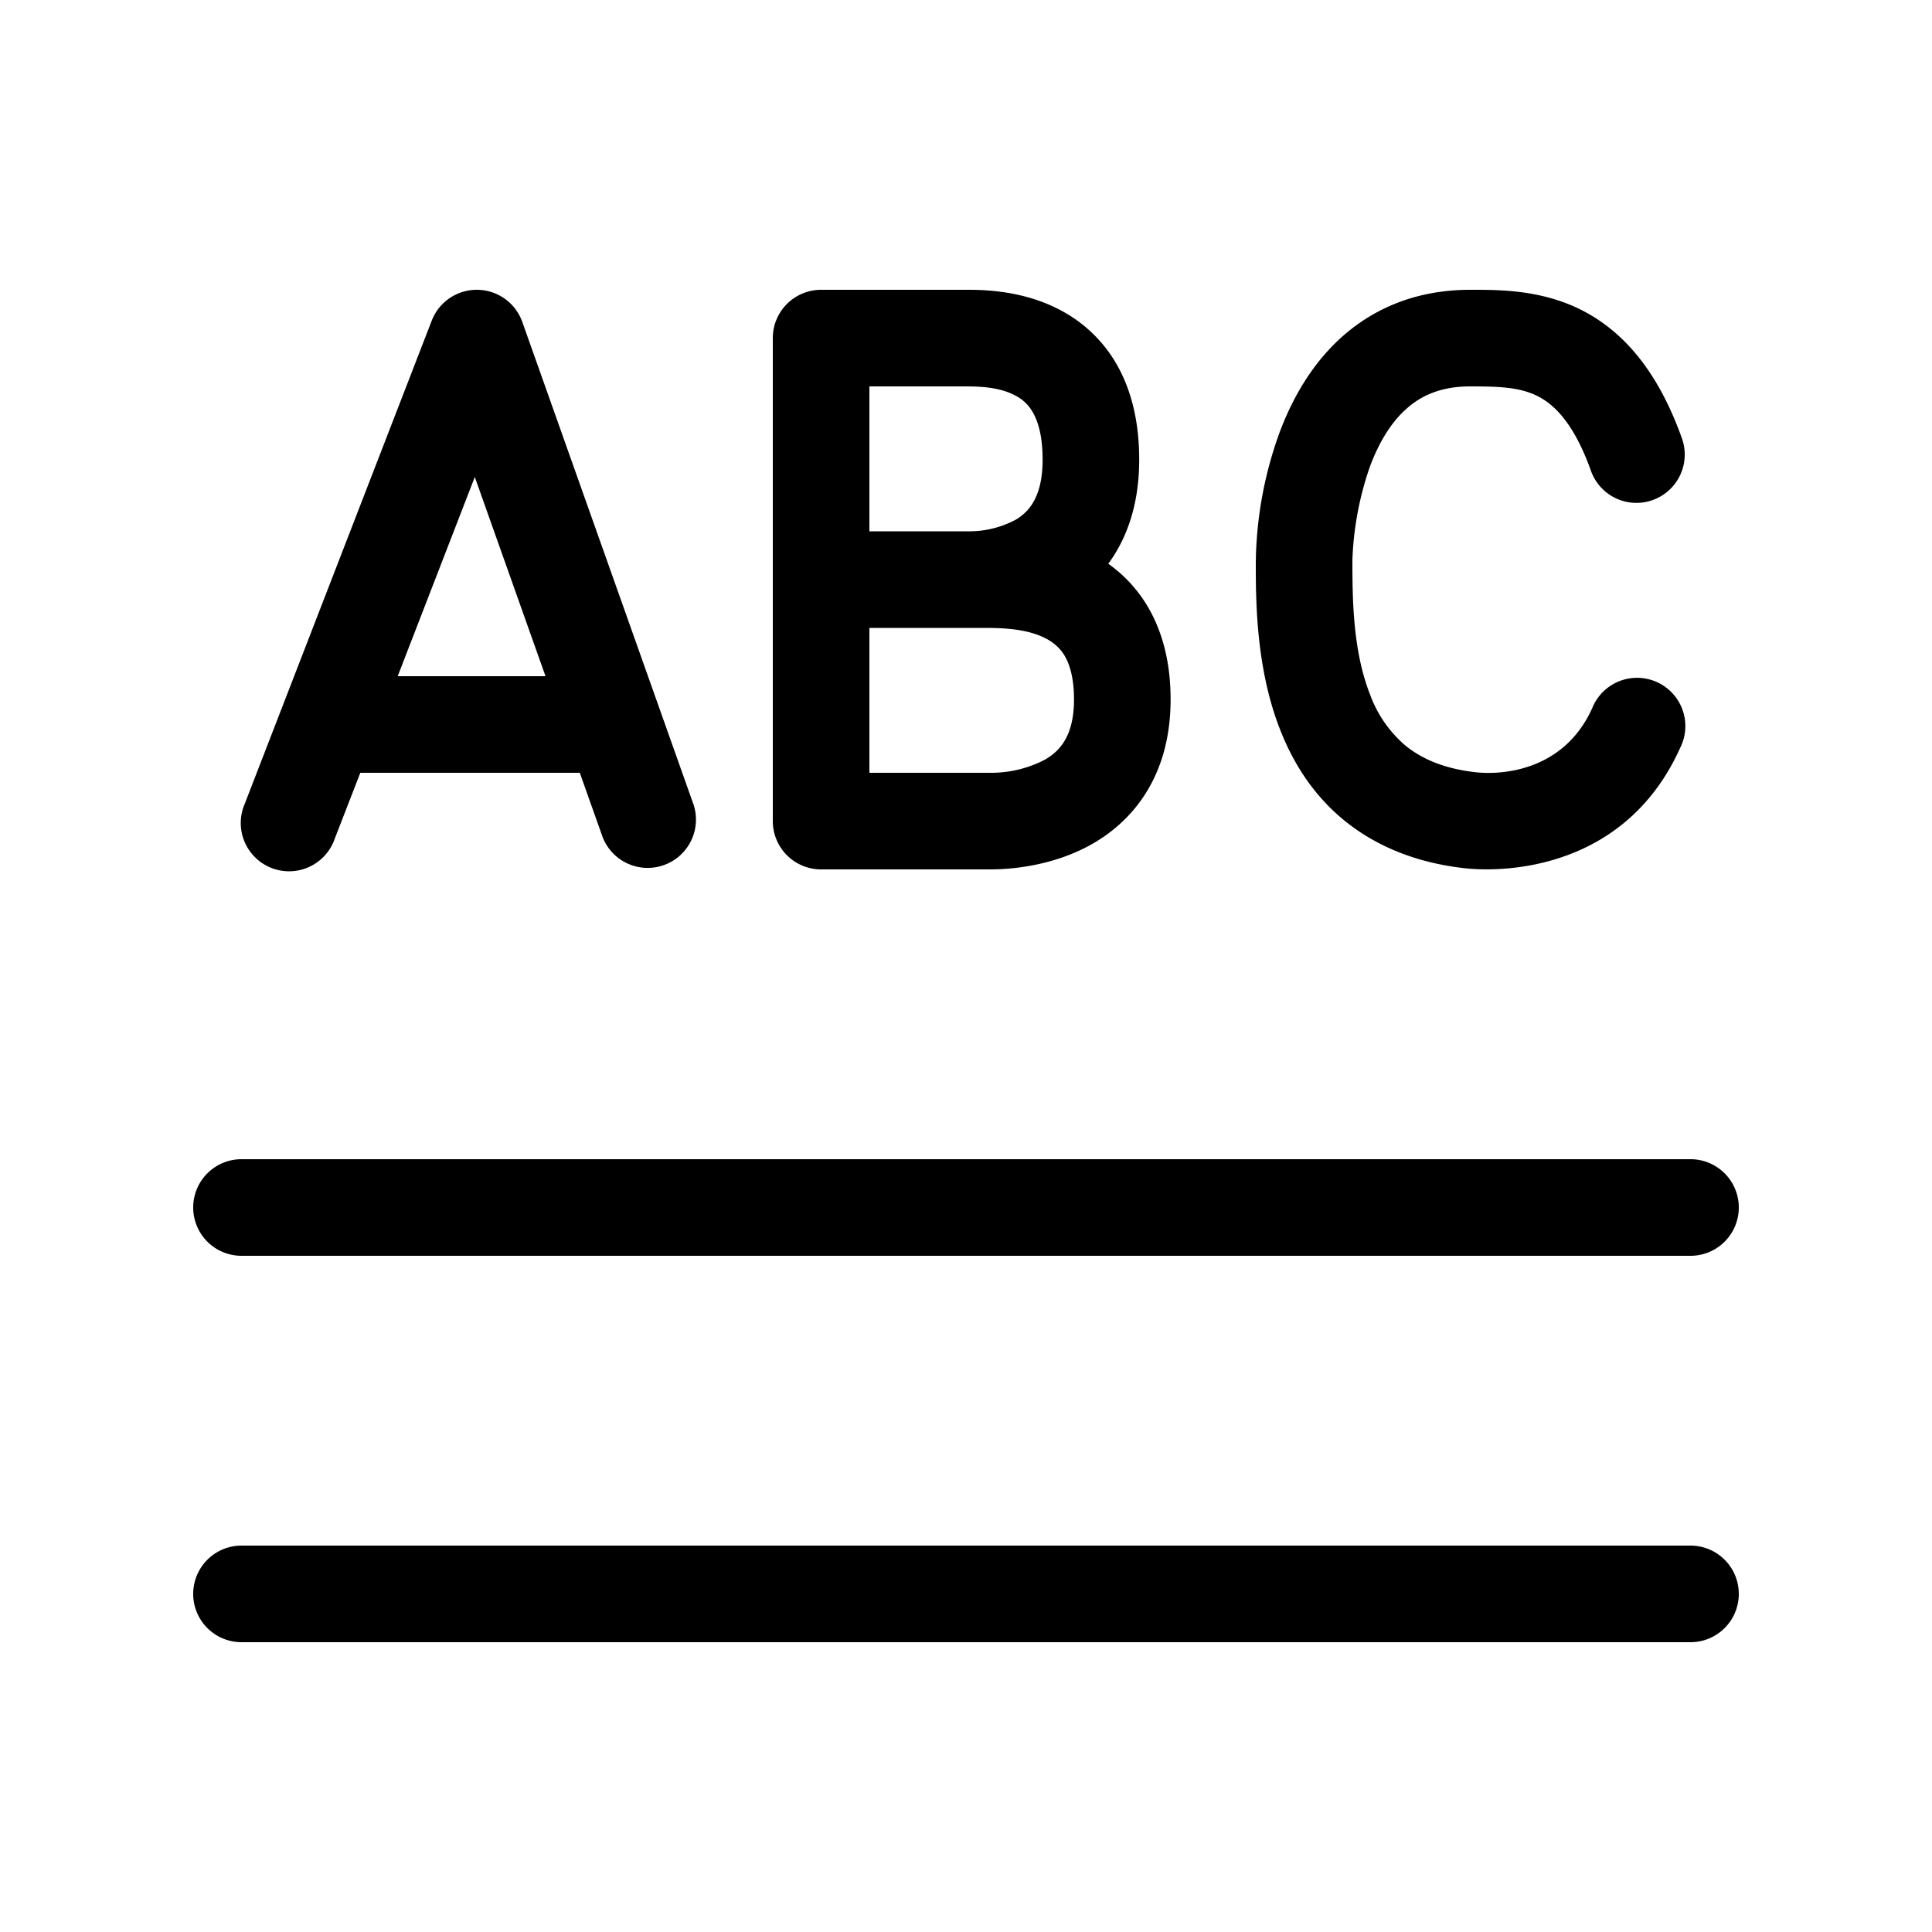 <svg xmlns="http://www.w3.org/2000/svg" aria-hidden="true" role="img" width="20" height="20" fill="currentColor" class="fluent fluent-text-underline-double" viewBox="0 0 20 20"><path d="M4.943 3a.5.5 0 0 1 .464.333l1.774 5a.5.5 0 0 1-.942.334L6.002 8H3.73l-.264.68a.5.5 0 1 1-.932-.36l1.935-5A.5.5 0 0 1 4.943 3Zm-.028 1.938L4.117 7h1.53l-.732-2.062Zm12.493-.409c-.246-.686-.604-1.106-1.053-1.328C15.945 3 15.522 3 15.246 3h-.027c-.554 0-.994.19-1.327.487c-.322.288-.521.656-.646.99a4.062 4.062 0 0 0-.245 1.288v.026L13 5.799v.026c0 .383 0 1.085.25 1.724c.13.335.334.67.656.936c.325.268.742.445 1.257.503c.417.046 1.663.013 2.23-1.246a.5.5 0 1 0-.911-.41c-.293.648-.93.693-1.208.662c-.344-.039-.571-.149-.73-.28a1.264 1.264 0 0 1-.363-.529c-.176-.45-.181-.981-.181-1.382V5.79l.003-.059a3.27 3.27 0 0 1 .18-.905c.09-.241.214-.45.375-.593c.15-.135.355-.233.66-.233c.304 0 .51.008.694.098c.158.078.371.257.555.769a.5.5 0 1 0 .941-.338Zm-5.935 1.307c.196-.267.32-.622.32-1.077c0-.376-.074-.696-.218-.96a1.44 1.44 0 0 0-.564-.57C10.605 3 10.165 3 10.003 3H8.5a.5.5 0 0 0-.5.5v5a.5.5 0 0 0 .5.5h1.75c.218 0 .662-.035 1.07-.271c.446-.26.798-.736.798-1.488c0-.383-.084-.71-.246-.977a1.445 1.445 0 0 0-.399-.428ZM10.521 4.1c.07.039.13.093.176.178c.049.089.096.236.096.48c0 .398-.15.544-.275.62a1.016 1.016 0 0 1-.495.122H9V4h1c.158 0 .361.01.52.1ZM9.364 6.5h.822c.187 0 .433.007.628.103c.087.043.154.1.204.18c.05.083.1.221.1.458c0 .384-.152.537-.301.623A1.203 1.203 0 0 1 10.25 8H9V6.5h.364ZM2 12.5a.5.5 0 0 1 .5-.5h15a.5.5 0 0 1 0 1h-15a.5.5 0 0 1-.5-.5Zm.5 3.5a.5.5 0 0 0 0 1h15a.5.5 0 0 0 0-1h-15Z"/></svg>